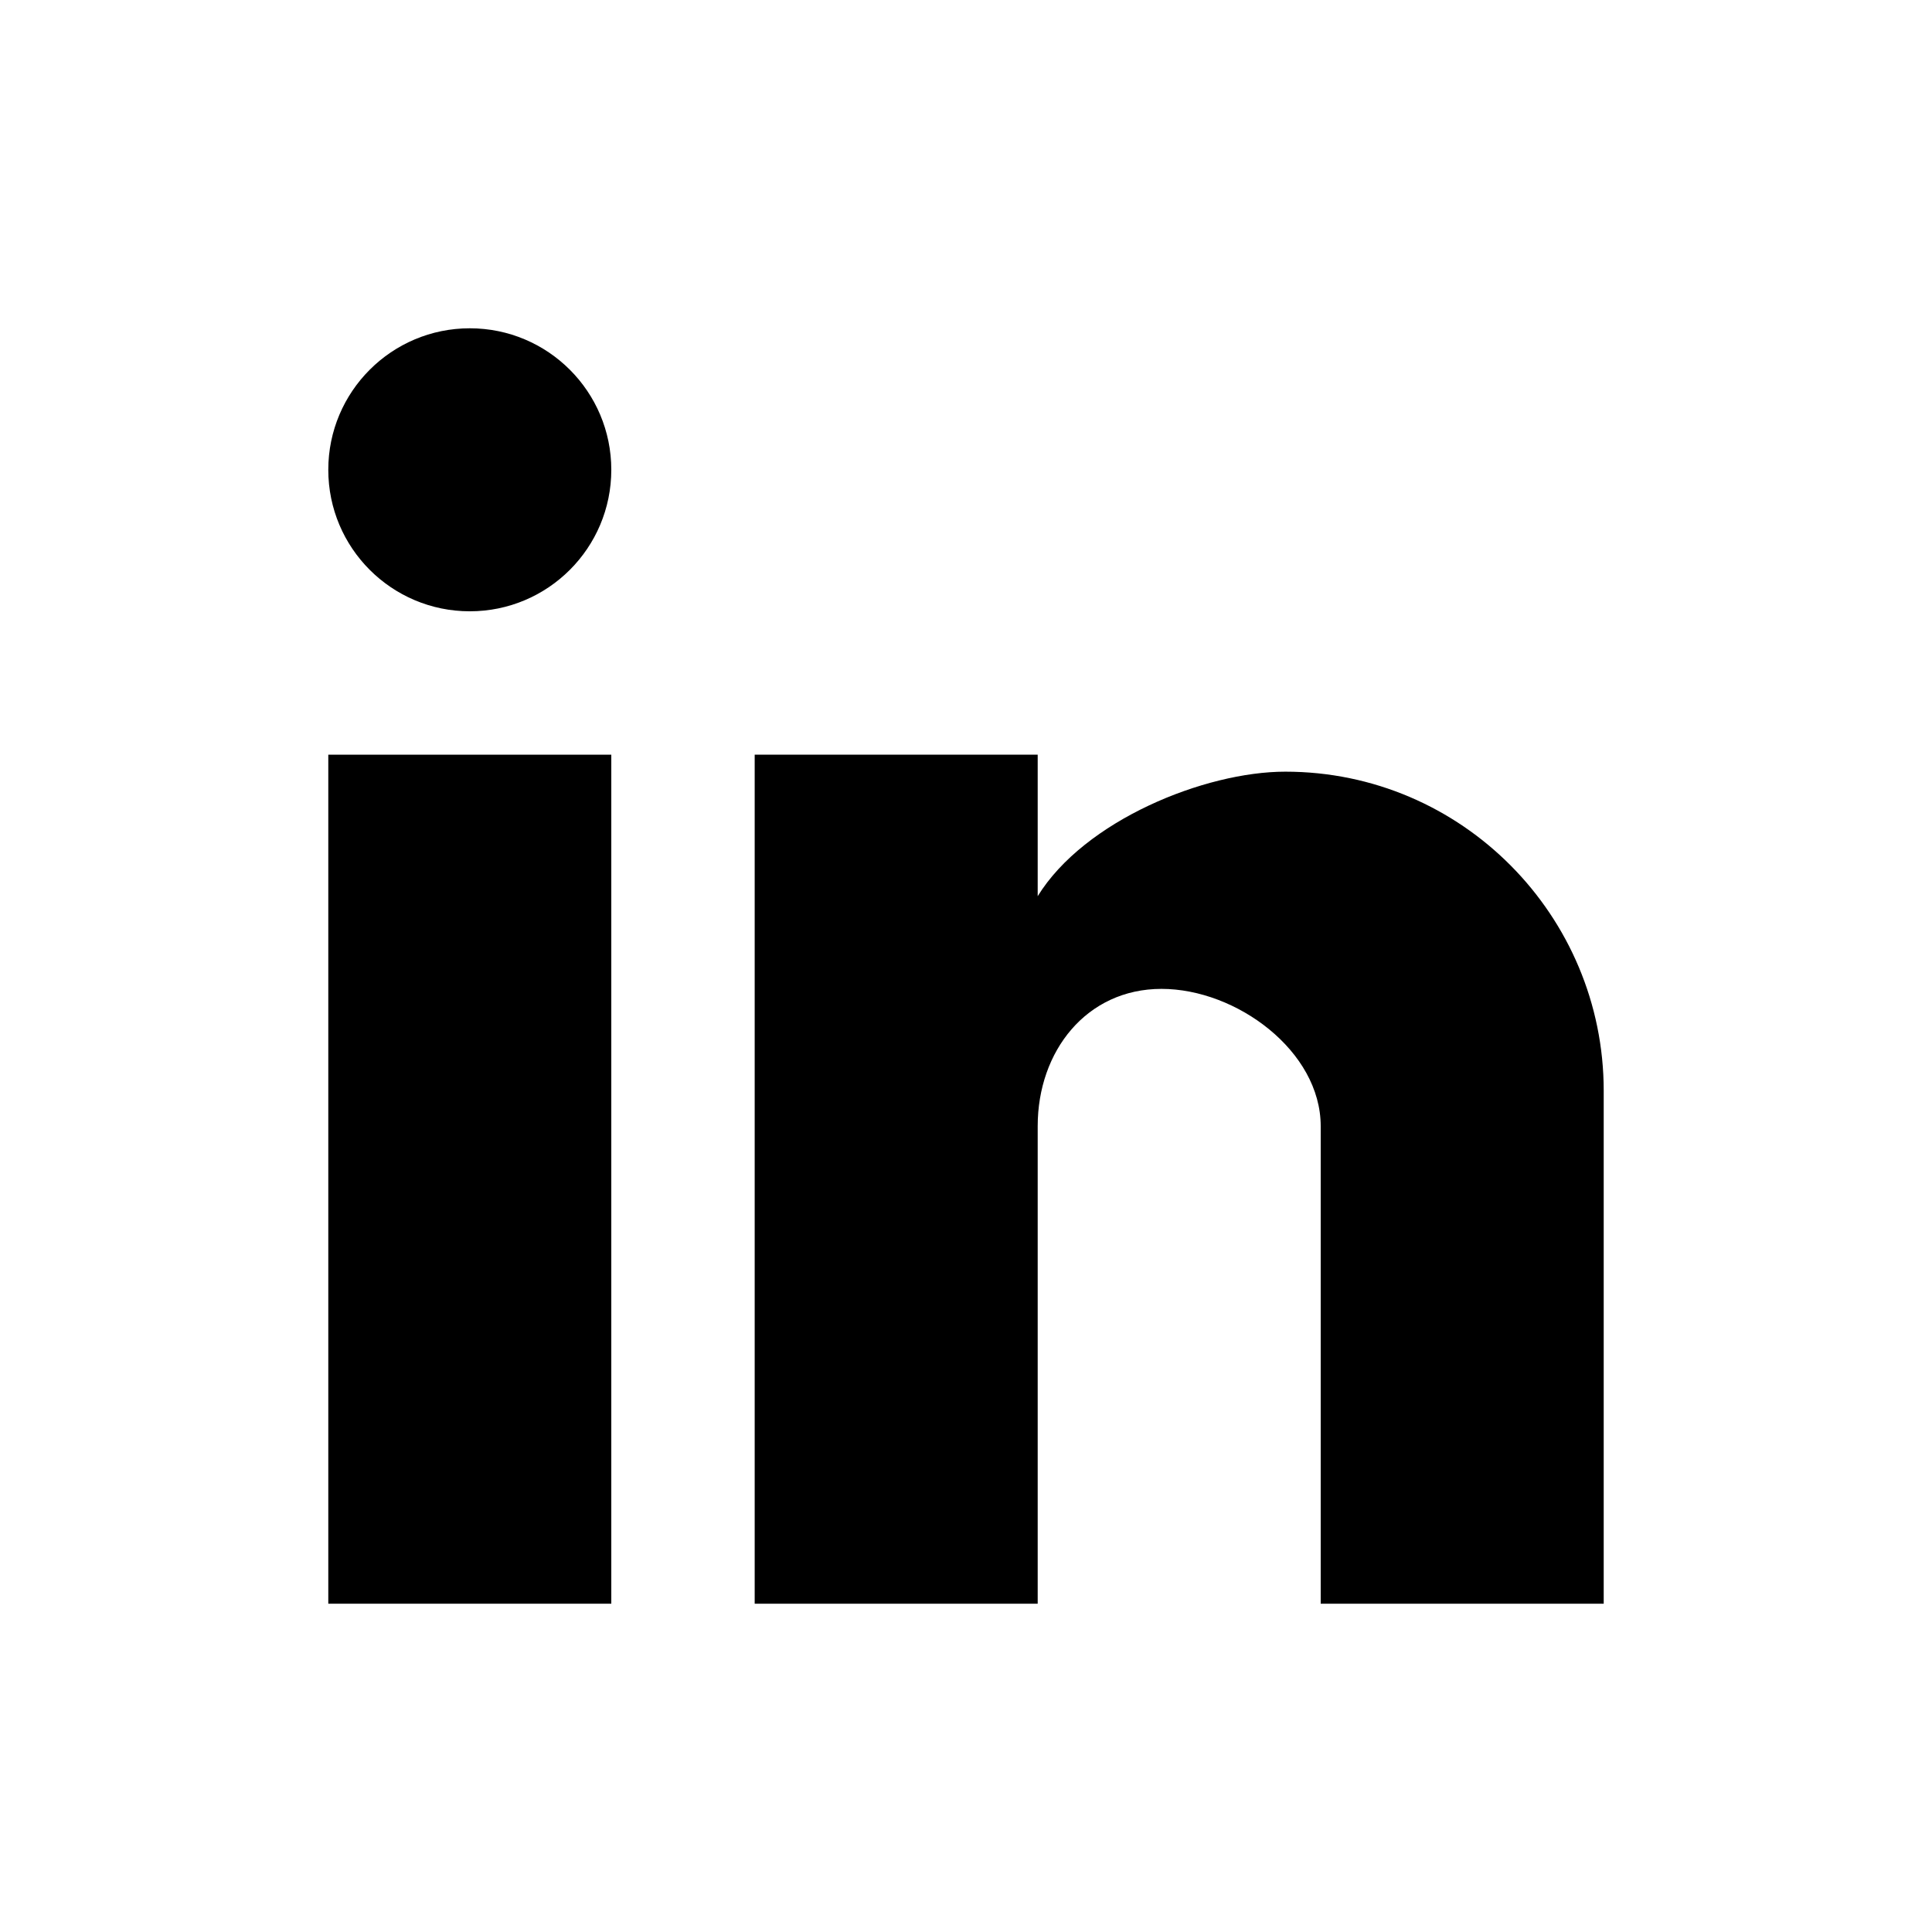 <?xml version="1.0" encoding="UTF-8" standalone="no"?>
<svg width="1024px" height="1024px" viewBox="0 0 1024 1024" version="1.1" xmlns="http://www.w3.org/2000/svg" xmlns:xlink="http://www.w3.org/1999/xlink" xmlns:sketch="http://www.bohemiancoding.com/sketch/ns">
    <!-- Generator: Sketch 3.5.1 (25234) - http://www.bohemiancoding.com/sketch -->
    <title>linkedin</title>
    <desc>Created with Sketch.</desc>
    <defs></defs>
            <path d="M249,174 C290.421,174 324,207.579 324,249 C324,290.421 290.421,324 249,324 C207.579,324 174,290.421 174,249 C174,207.579 207.579,174 249,174 L249,174 L249,174 Z" id="Shape-path"></path>
            <path d="M324,850 L174,850 L174,400 L324,400 L324,850 L324,850 L324,850 Z" id="Shape-path"></path>
            <path d="M850,850 L700,850 L700,596.875 C700,557.125 655.375,524.125 615.625,524.125 C575.875,524.125 550,557.125 550,596.875 L550,850 L400,850 L400,400 L550,400 L550,475 C574.75,434.875 638.5,409 681.25,409 C775,409 850,485.5 850,578.125 L850,850 L850,850 L850,850 Z" id="Shape-path"></path>
</svg>
